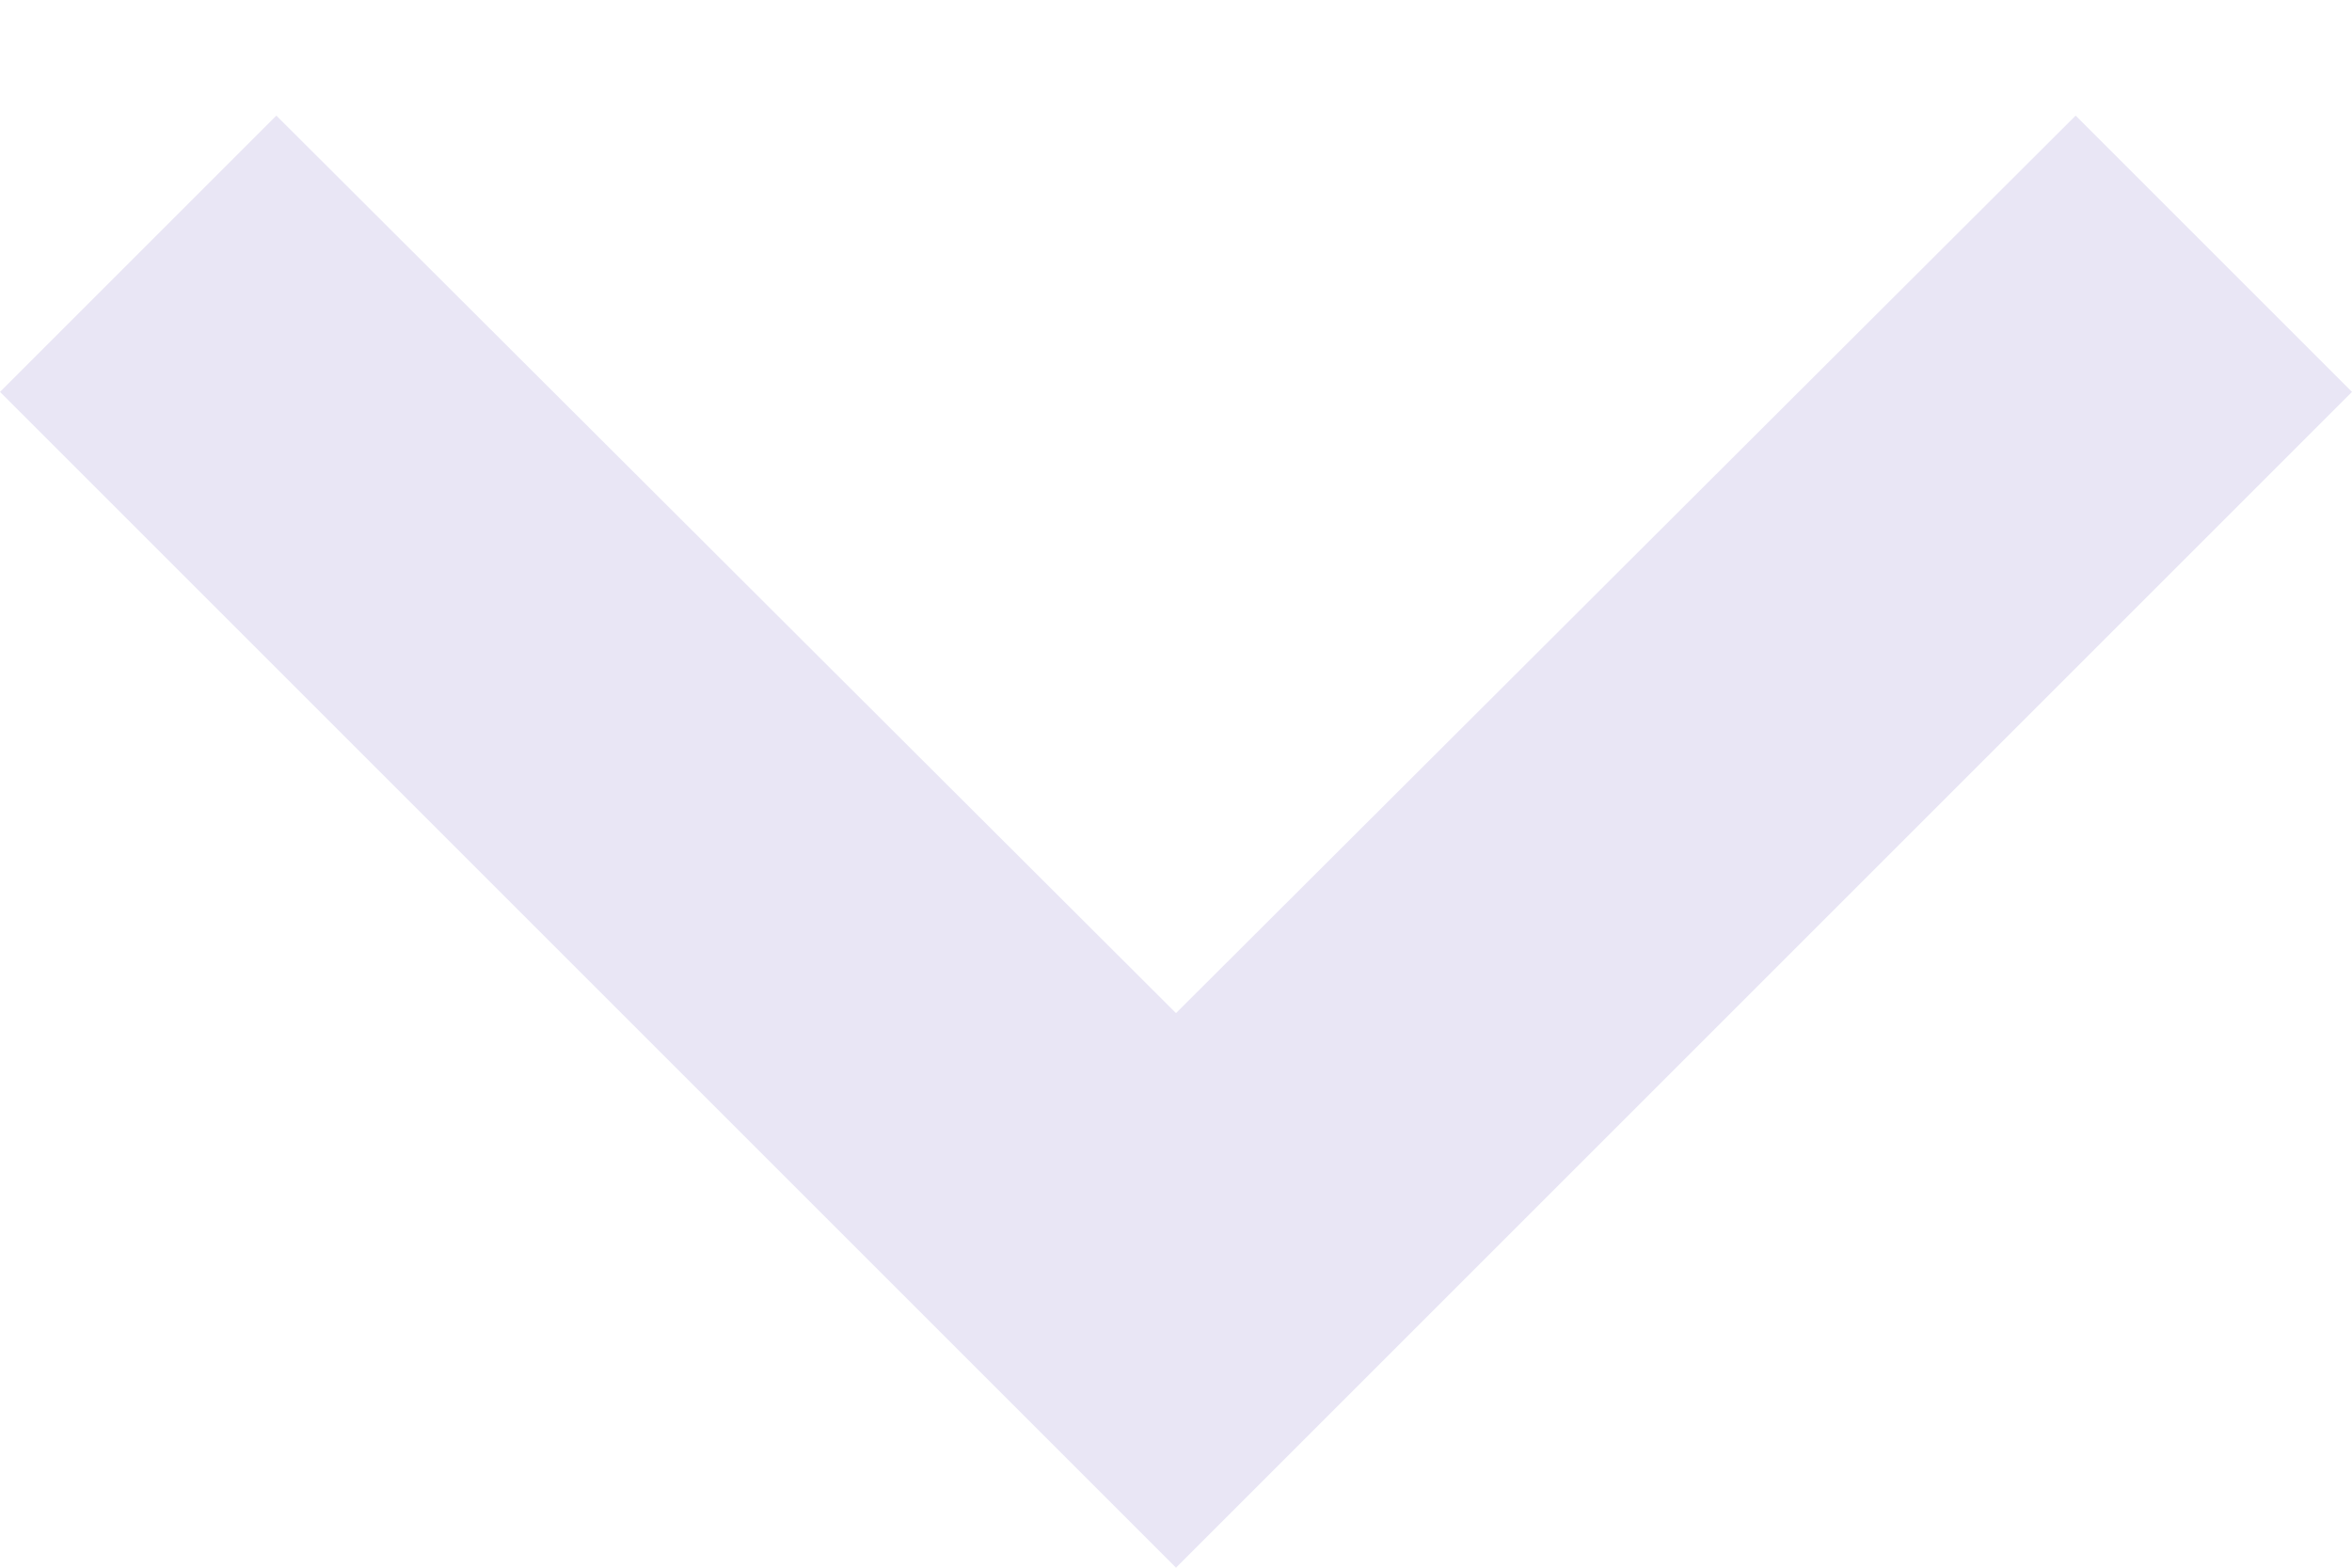 <svg width="12" height="8" viewBox="0 0 12 8" fill="none" xmlns="http://www.w3.org/2000/svg">
<path d="M1.41 1.52588e-07L6 4.58L10.59 1.52588e-07L12 1.41L6 7.41L0 1.41L1.41 1.52588e-07Z" transform="translate(0 0.59)" fill="#E9E6F5"/>
</svg>
